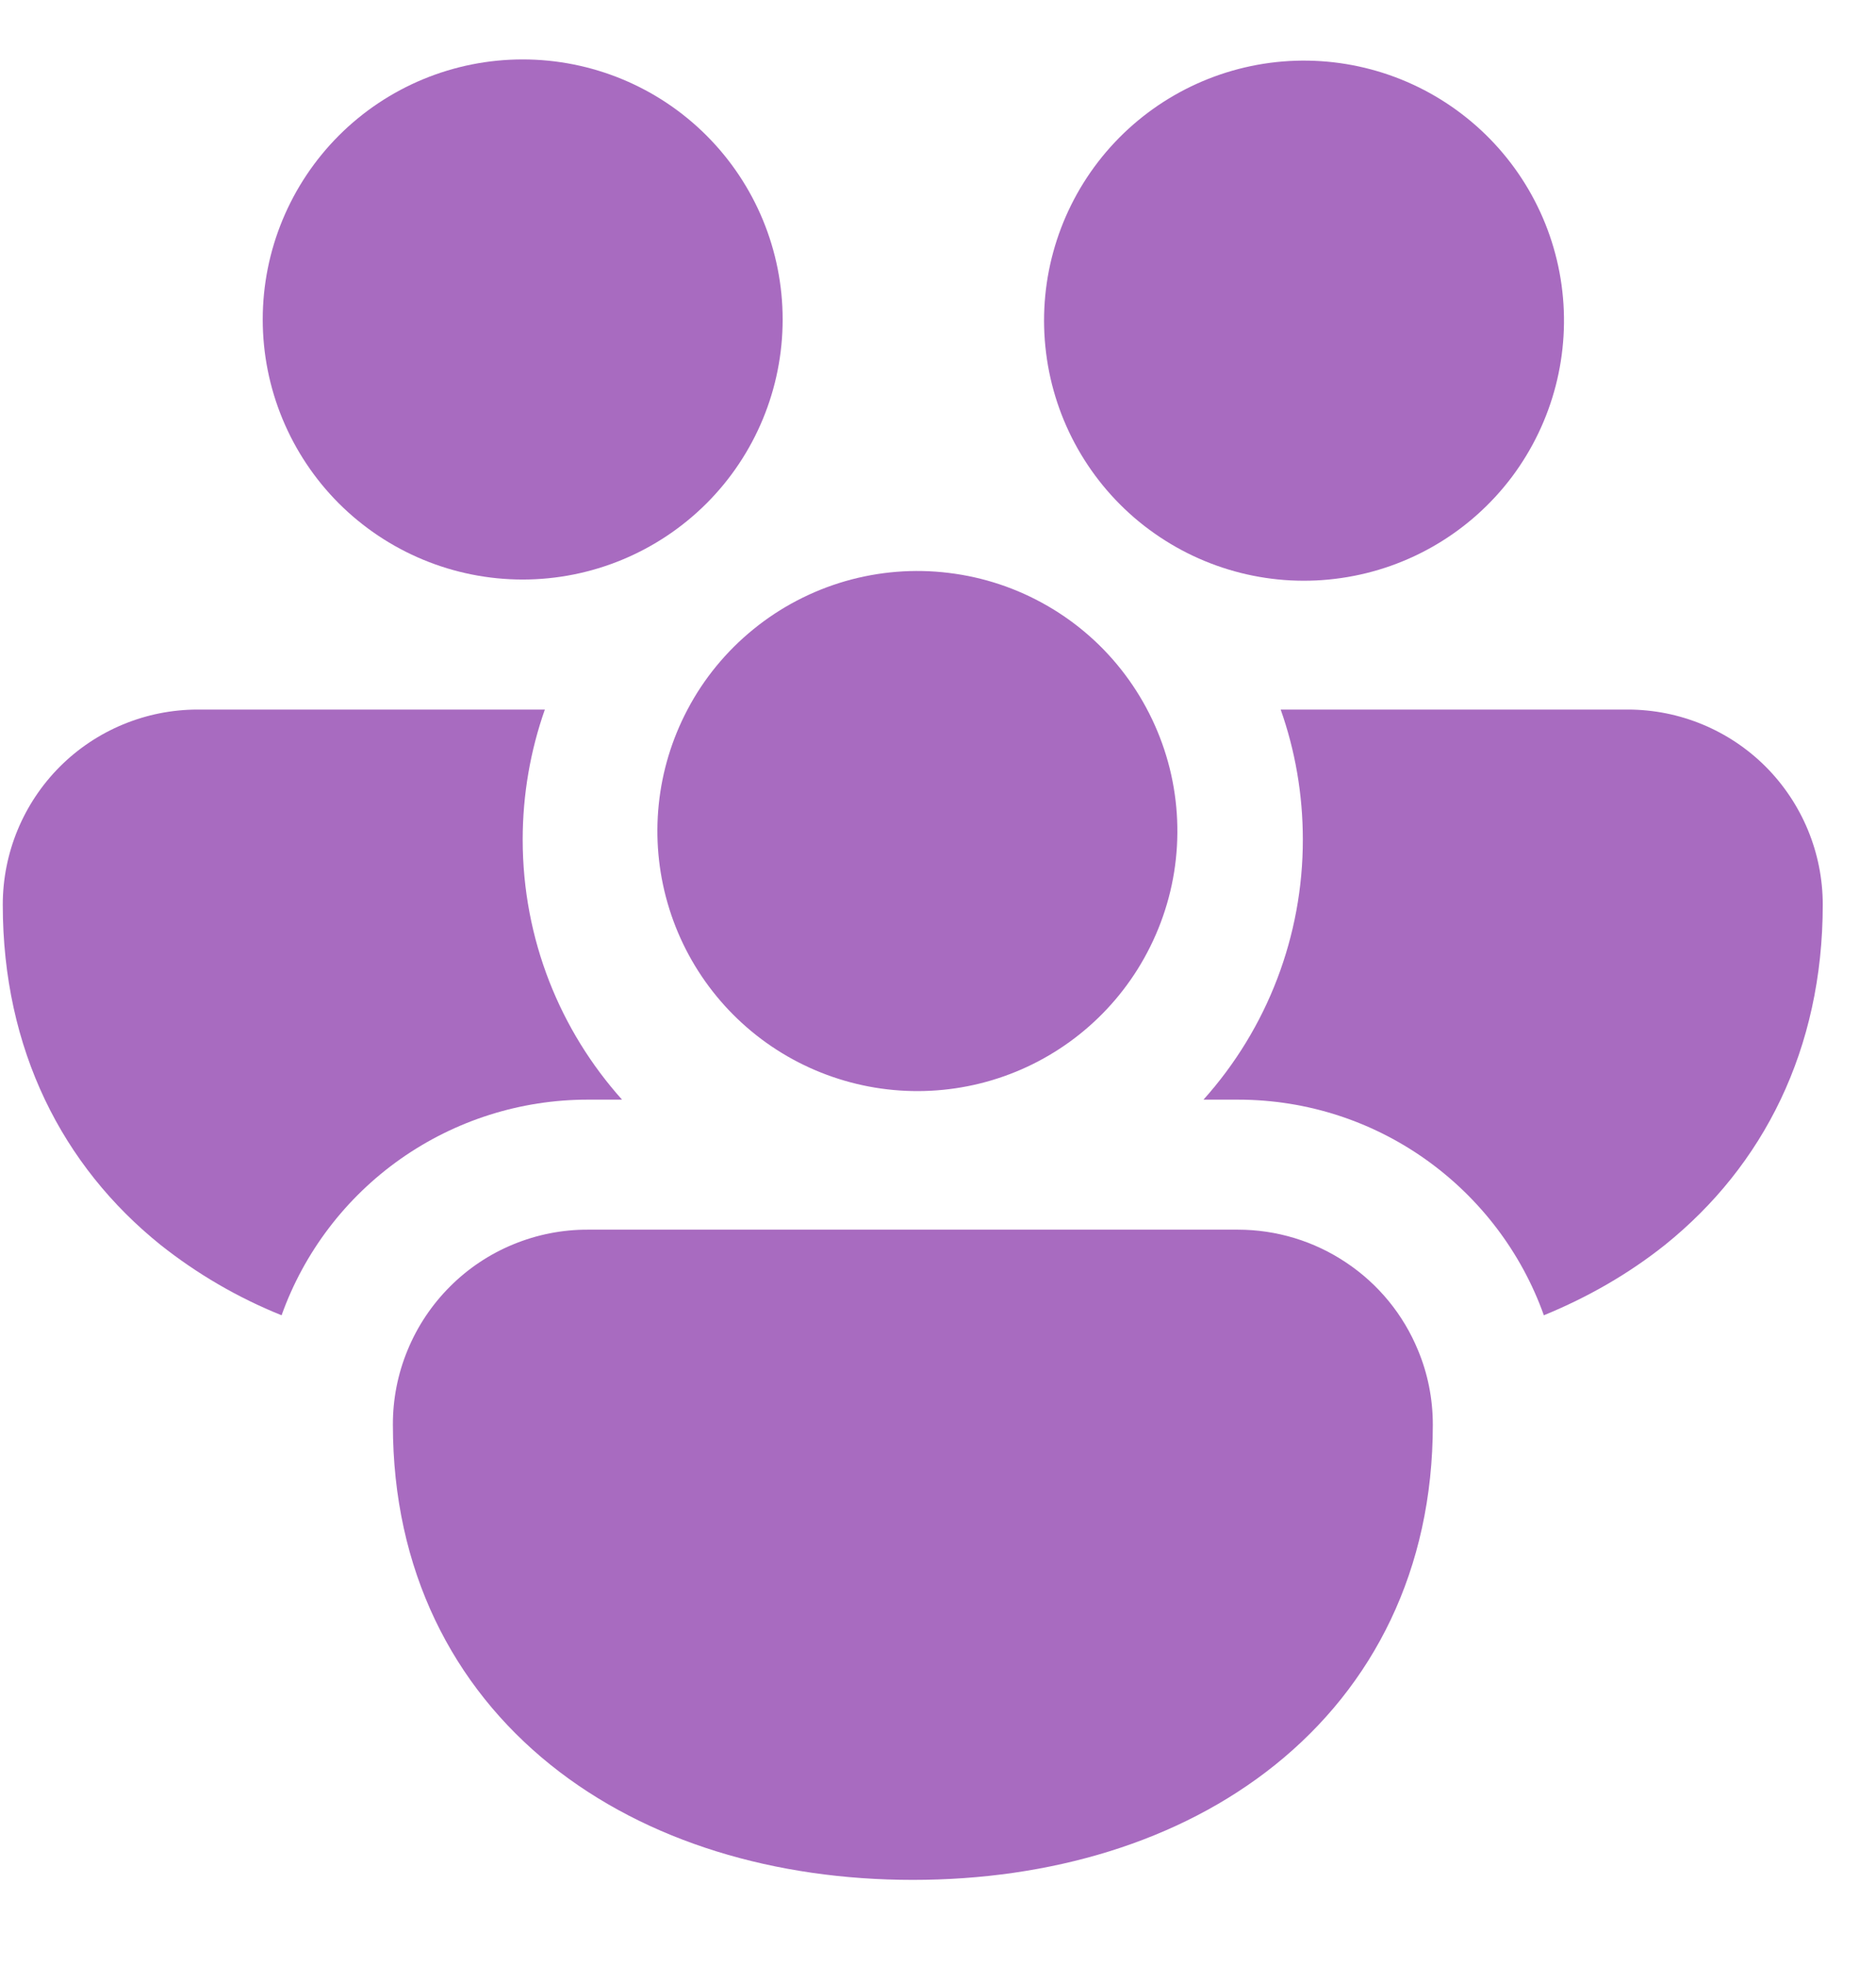 <svg width="21" height="22" viewBox="0 0 21 22" fill="none" xmlns="http://www.w3.org/2000/svg">
<path d="M2.941 3.575C2.941 2.803 3.248 2.063 3.793 1.517C4.339 0.971 5.079 0.665 5.851 0.665C6.623 0.665 7.363 0.971 7.909 1.517C8.455 2.063 8.761 2.803 8.761 3.575C8.761 4.347 8.455 5.087 7.909 5.633C7.363 6.178 6.623 6.485 5.851 6.485C5.079 6.485 4.339 6.178 3.793 5.633C3.248 5.087 2.941 4.347 2.941 3.575Z" fill="#A86BC0"/>
<path d="M12.803 5.88L12.864 5.926C13.482 6.384 14.255 6.579 15.015 6.468C15.776 6.358 16.462 5.951 16.924 5.337C17.385 4.722 17.585 3.95 17.48 3.189C17.375 2.428 16.972 1.739 16.361 1.274C15.75 0.808 14.979 0.603 14.217 0.703C13.455 0.804 12.764 1.201 12.294 1.809C11.824 2.418 11.614 3.187 11.71 3.95C11.805 4.712 12.198 5.406 12.803 5.88Z" fill="#A86BC0"/>
<path d="M7.696 7.94C7.878 7.594 8.129 7.289 8.433 7.042C8.736 6.795 9.087 6.612 9.463 6.503C9.839 6.395 10.233 6.363 10.621 6.411C11.01 6.458 11.385 6.583 11.724 6.779C12.063 6.974 12.359 7.236 12.594 7.549C12.829 7.862 12.999 8.219 13.094 8.599C13.188 8.978 13.205 9.373 13.143 9.76C13.081 10.146 12.941 10.516 12.733 10.848C12.333 11.485 11.701 11.943 10.97 12.124C10.239 12.305 9.467 12.196 8.814 11.82C8.162 11.444 7.681 10.829 7.473 10.106C7.264 9.382 7.344 8.606 7.696 7.94Z" fill="#A86BC0"/>
<path d="M2.213 7.94H6.099C5.939 8.395 5.851 8.886 5.851 9.395C5.851 10.513 6.272 11.534 6.963 12.305H6.579C5.829 12.305 5.097 12.537 4.483 12.969C3.87 13.401 3.405 14.011 3.152 14.718C2.664 14.522 2.206 14.255 1.794 13.928C0.7 13.047 0.031 11.746 0.031 10.123C0.031 9.544 0.261 8.989 0.67 8.579C1.079 8.17 1.635 7.94 2.213 7.94Z" fill="#A86BC0"/>
<path d="M13.856 12.305C15.435 12.305 16.78 13.311 17.282 14.718C17.776 14.516 18.235 14.252 18.641 13.928C19.735 13.047 20.404 11.746 20.404 10.123C20.404 9.544 20.174 8.989 19.765 8.579C19.356 8.17 18.8 7.94 18.222 7.94H14.336C14.497 8.395 14.584 8.886 14.584 9.395C14.585 10.469 14.189 11.506 13.472 12.305H13.856Z" fill="#A86BC0"/>
<path d="M15.874 15.111C15.981 15.367 16.039 15.649 16.039 15.943C16.039 17.567 15.371 18.868 14.275 19.748C13.197 20.614 11.751 21.036 10.218 21.036C8.686 21.036 7.24 20.614 6.162 19.748C5.067 18.868 4.398 17.567 4.398 15.943C4.397 15.656 4.453 15.372 4.563 15.107C4.672 14.842 4.833 14.601 5.036 14.398C5.238 14.195 5.479 14.034 5.744 13.925C6.01 13.815 6.294 13.759 6.581 13.76H13.856C14.289 13.76 14.711 13.888 15.07 14.129C15.43 14.369 15.71 14.711 15.874 15.111Z" fill="#A86BC0"/>
</svg>

